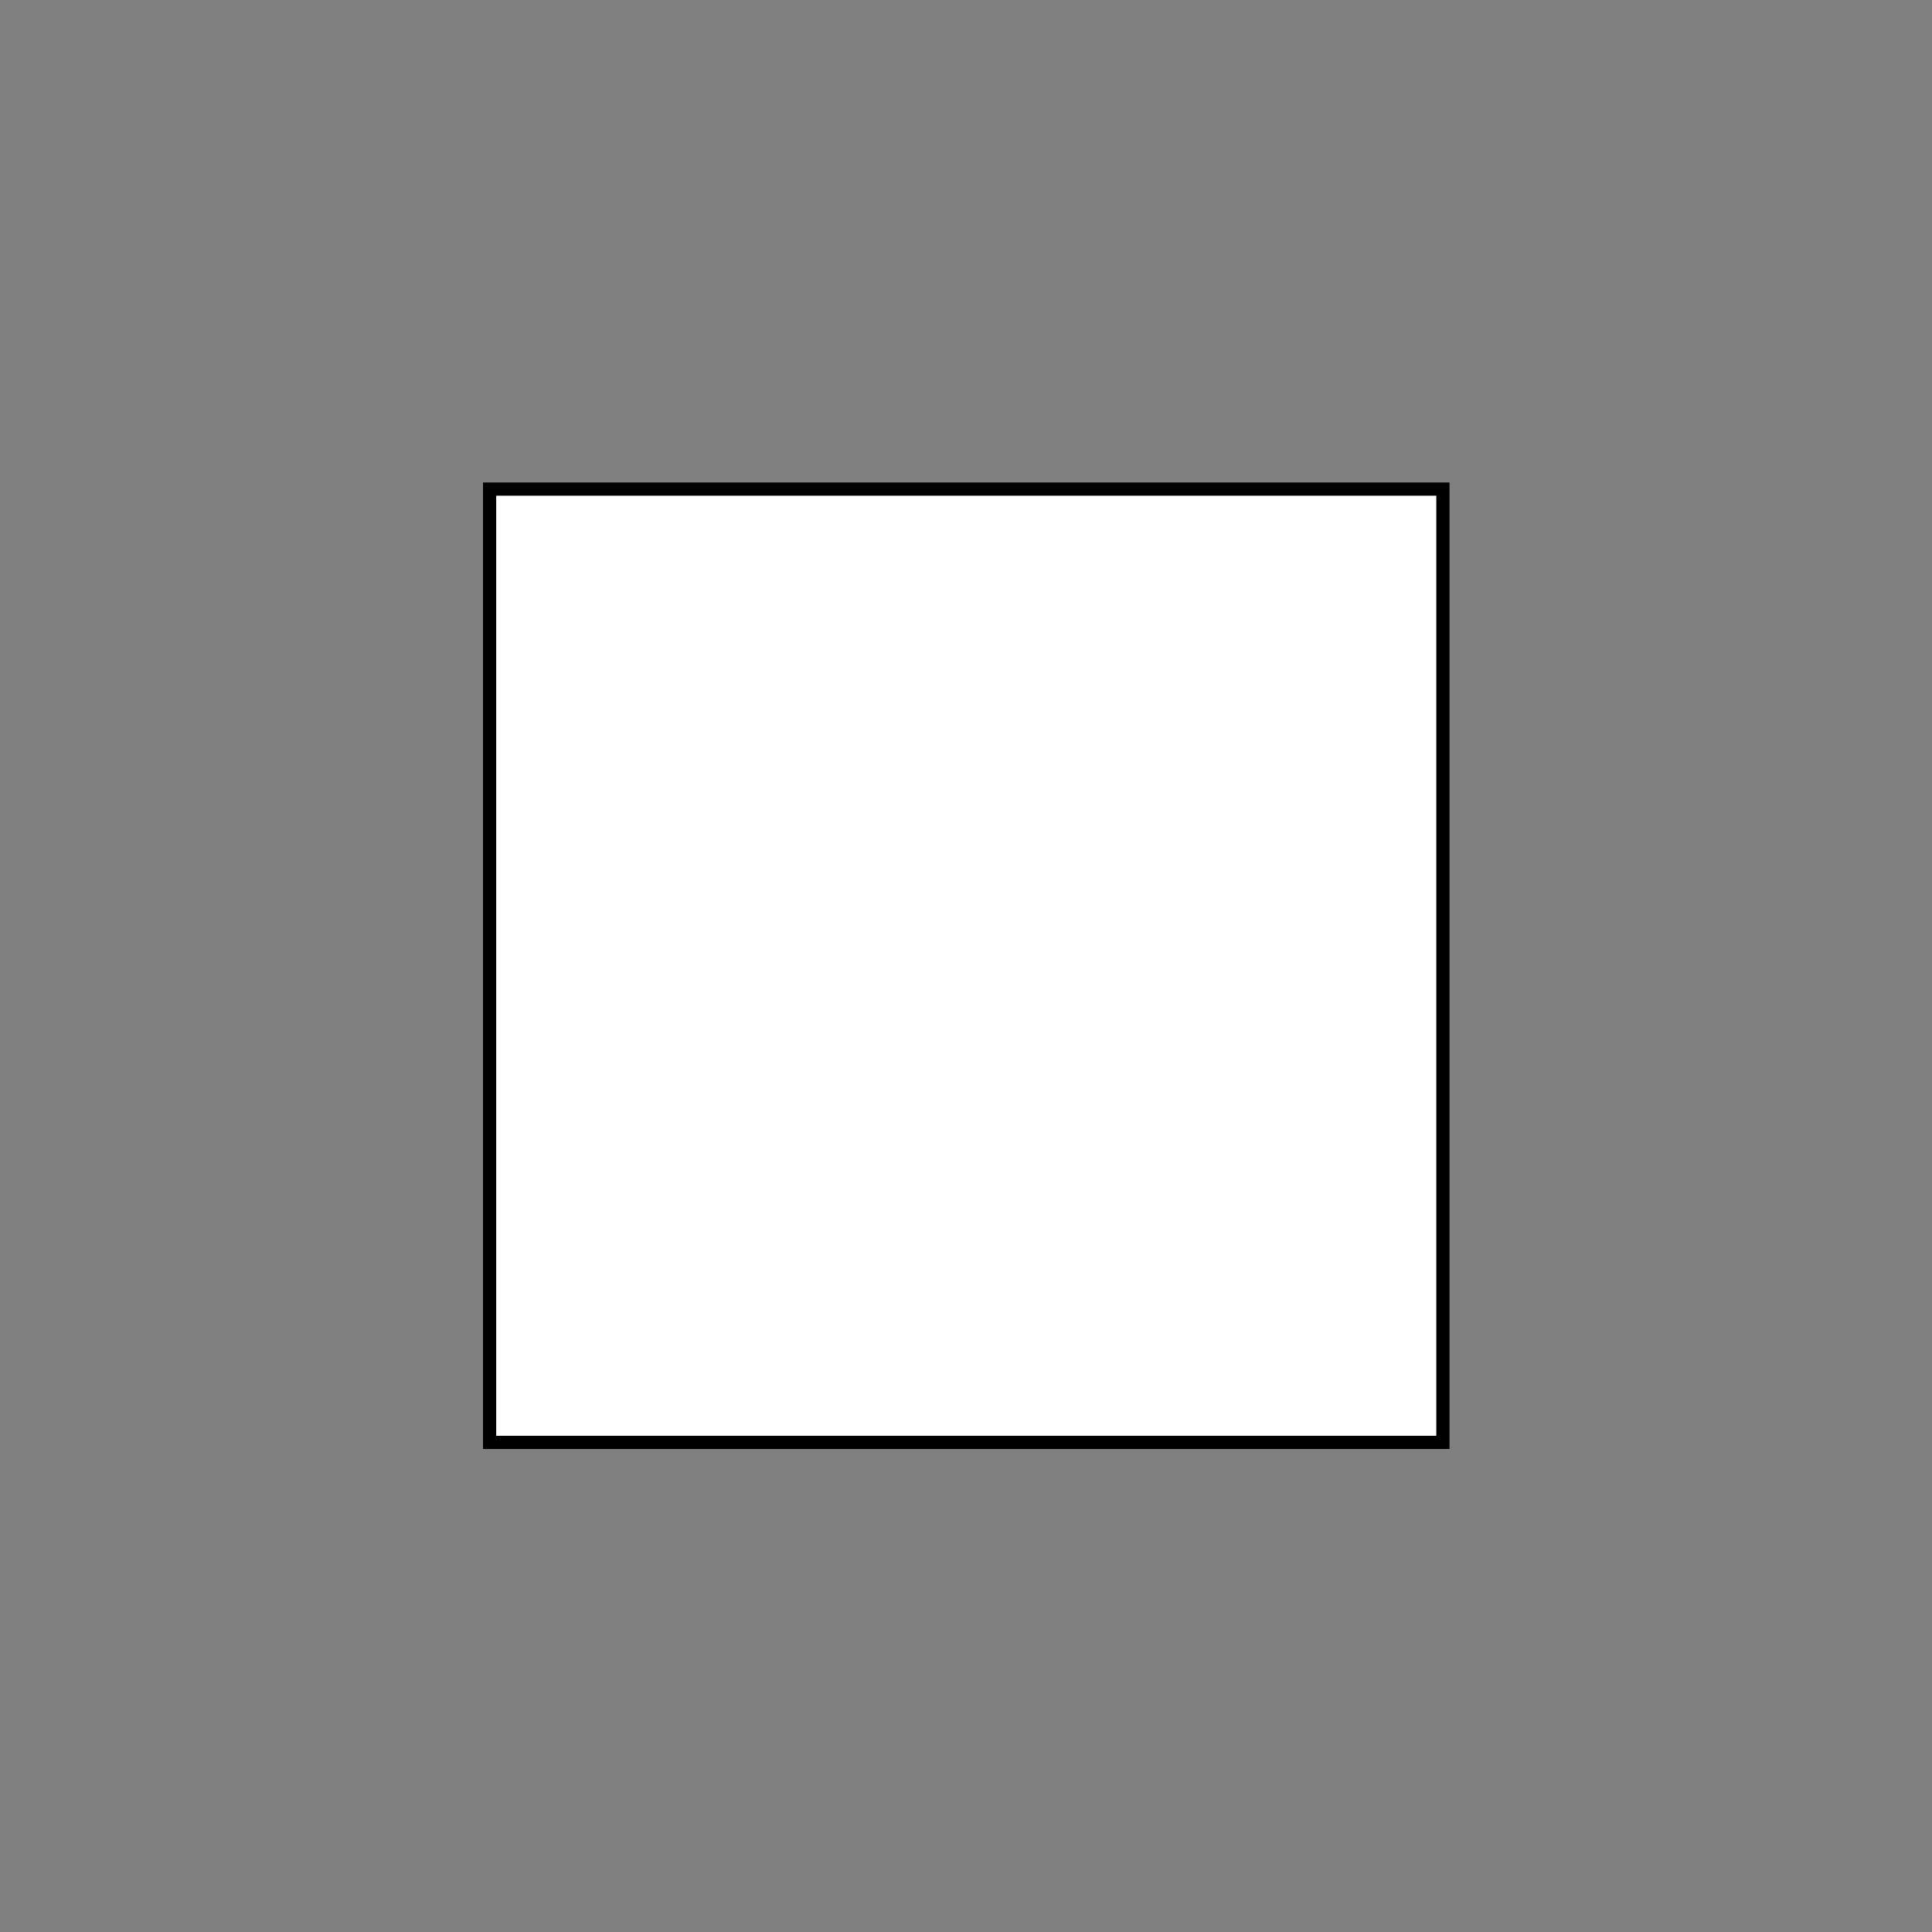 <?xml version="1.0" encoding="utf-8"?>
<!-- Generator: Adobe Illustrator 29.6.1, SVG Export Plug-In . SVG Version: 9.03 Build 0)  -->
<svg version="1.1" xmlns="http://www.w3.org/2000/svg" xmlns:xlink="http://www.w3.org/1999/xlink" x="0px" y="0px"
	 viewBox="0 0 1024 1024" style="enable-background:new 0 0 1024 1024;" xml:space="preserve">
<rect x="0" y="0" width="1024" height="1024" fill="#808080" stroke="none"/>
<g>
</g>
<g id="_x32___x2013__Layer">
	<g>
		<rect x="259.5" y="259.226" style="fill:#FFFFFF;" width="505.274" height="505.274"/>
		<path d="M761.274,262.726V761H263V262.726H761.274 M768.274,255.726H256
			V768h512.274V255.726L768.274,255.726z"/>
	</g>
</g>
</svg>
